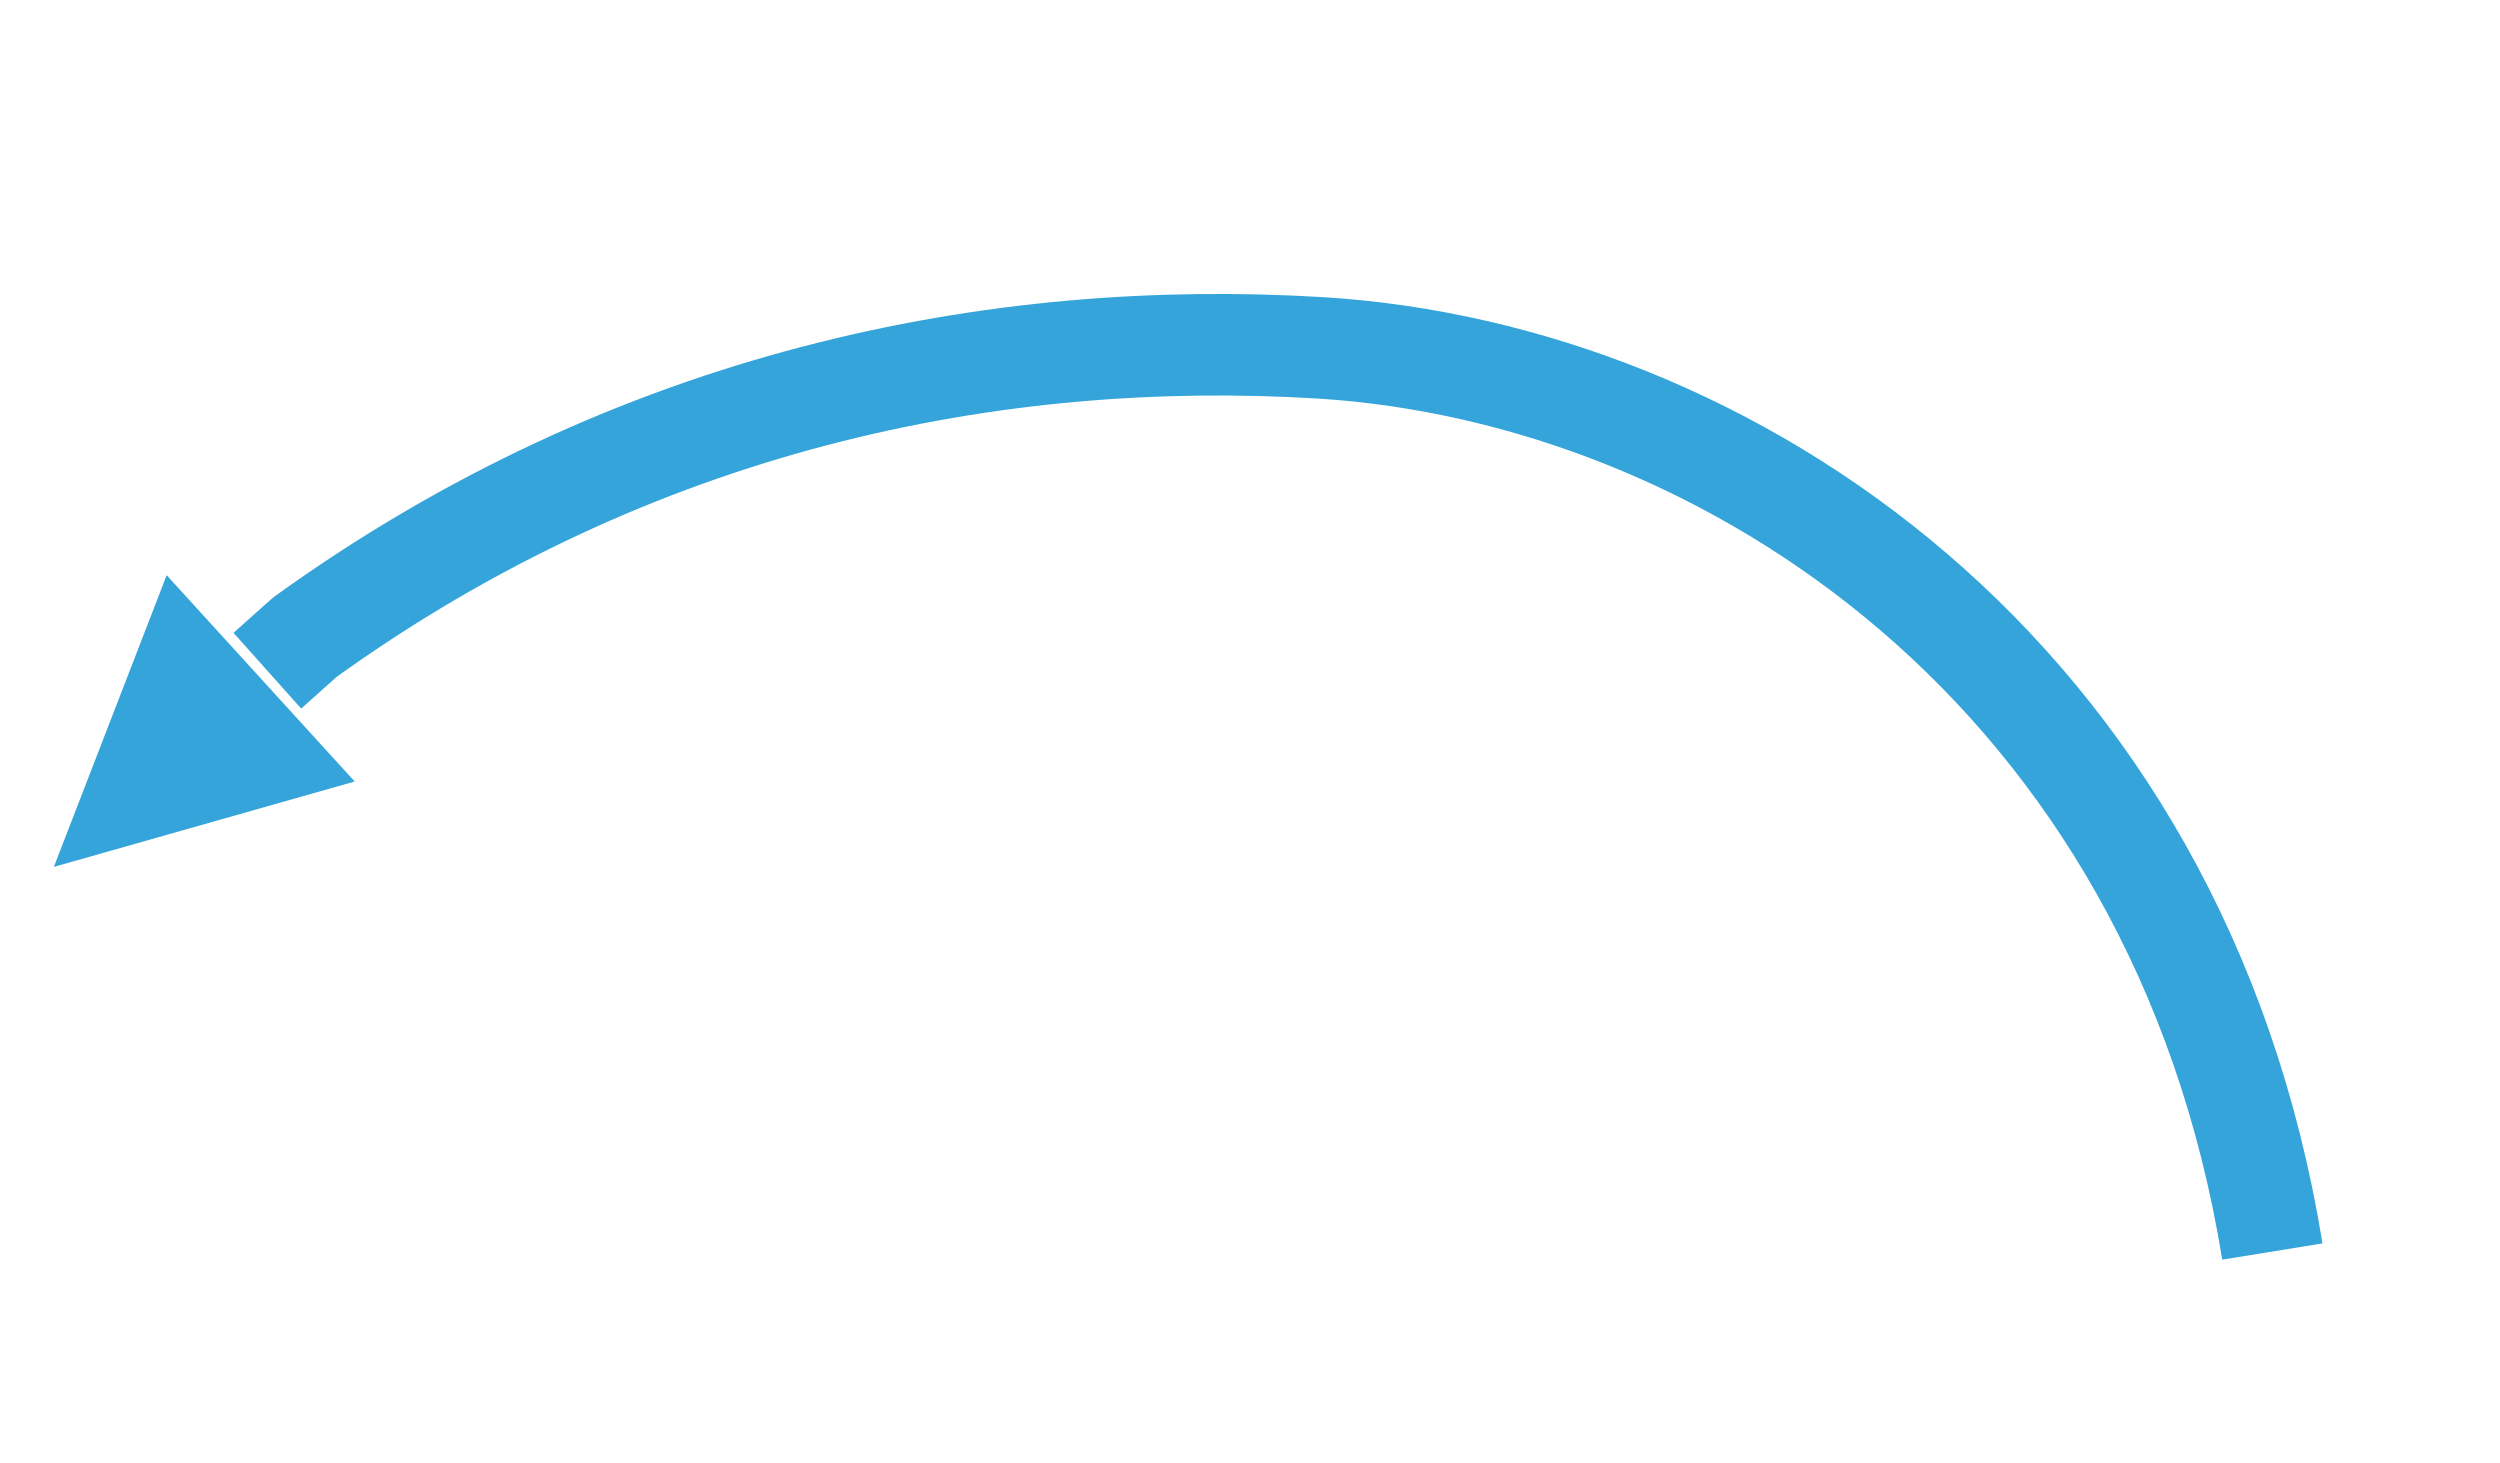<?xml version="1.0" encoding="UTF-8" standalone="no"?><svg xmlns="http://www.w3.org/2000/svg" xmlns:xlink="http://www.w3.org/1999/xlink" clip-rule="evenodd" stroke-miterlimit="4.00" viewBox="0 0 246 144"><desc>SVG generated by Keynote</desc><defs></defs><g transform="matrix(1.00, 0.00, -0.00, -1.00, 0.0, 144.0)"><path d="M 0.0 15.0 C 22.7 68.2 72.9 86.0 112.2 78.9 C 143.9 73.1 176.7 57.7 202.6 27.2 L 205.4 23.1 " fill="none" stroke="#34A4DA" stroke-width="10.00" stroke-linejoin="round" transform="matrix(-0.97, 0.24, 0.24, 0.97, 220.0, 6.3)"></path><path d="M 34.9 67.1 L 5.3 58.7 L 16.4 87.4 Z M 34.9 67.1 " fill="#34A4DA"></path></g></svg>